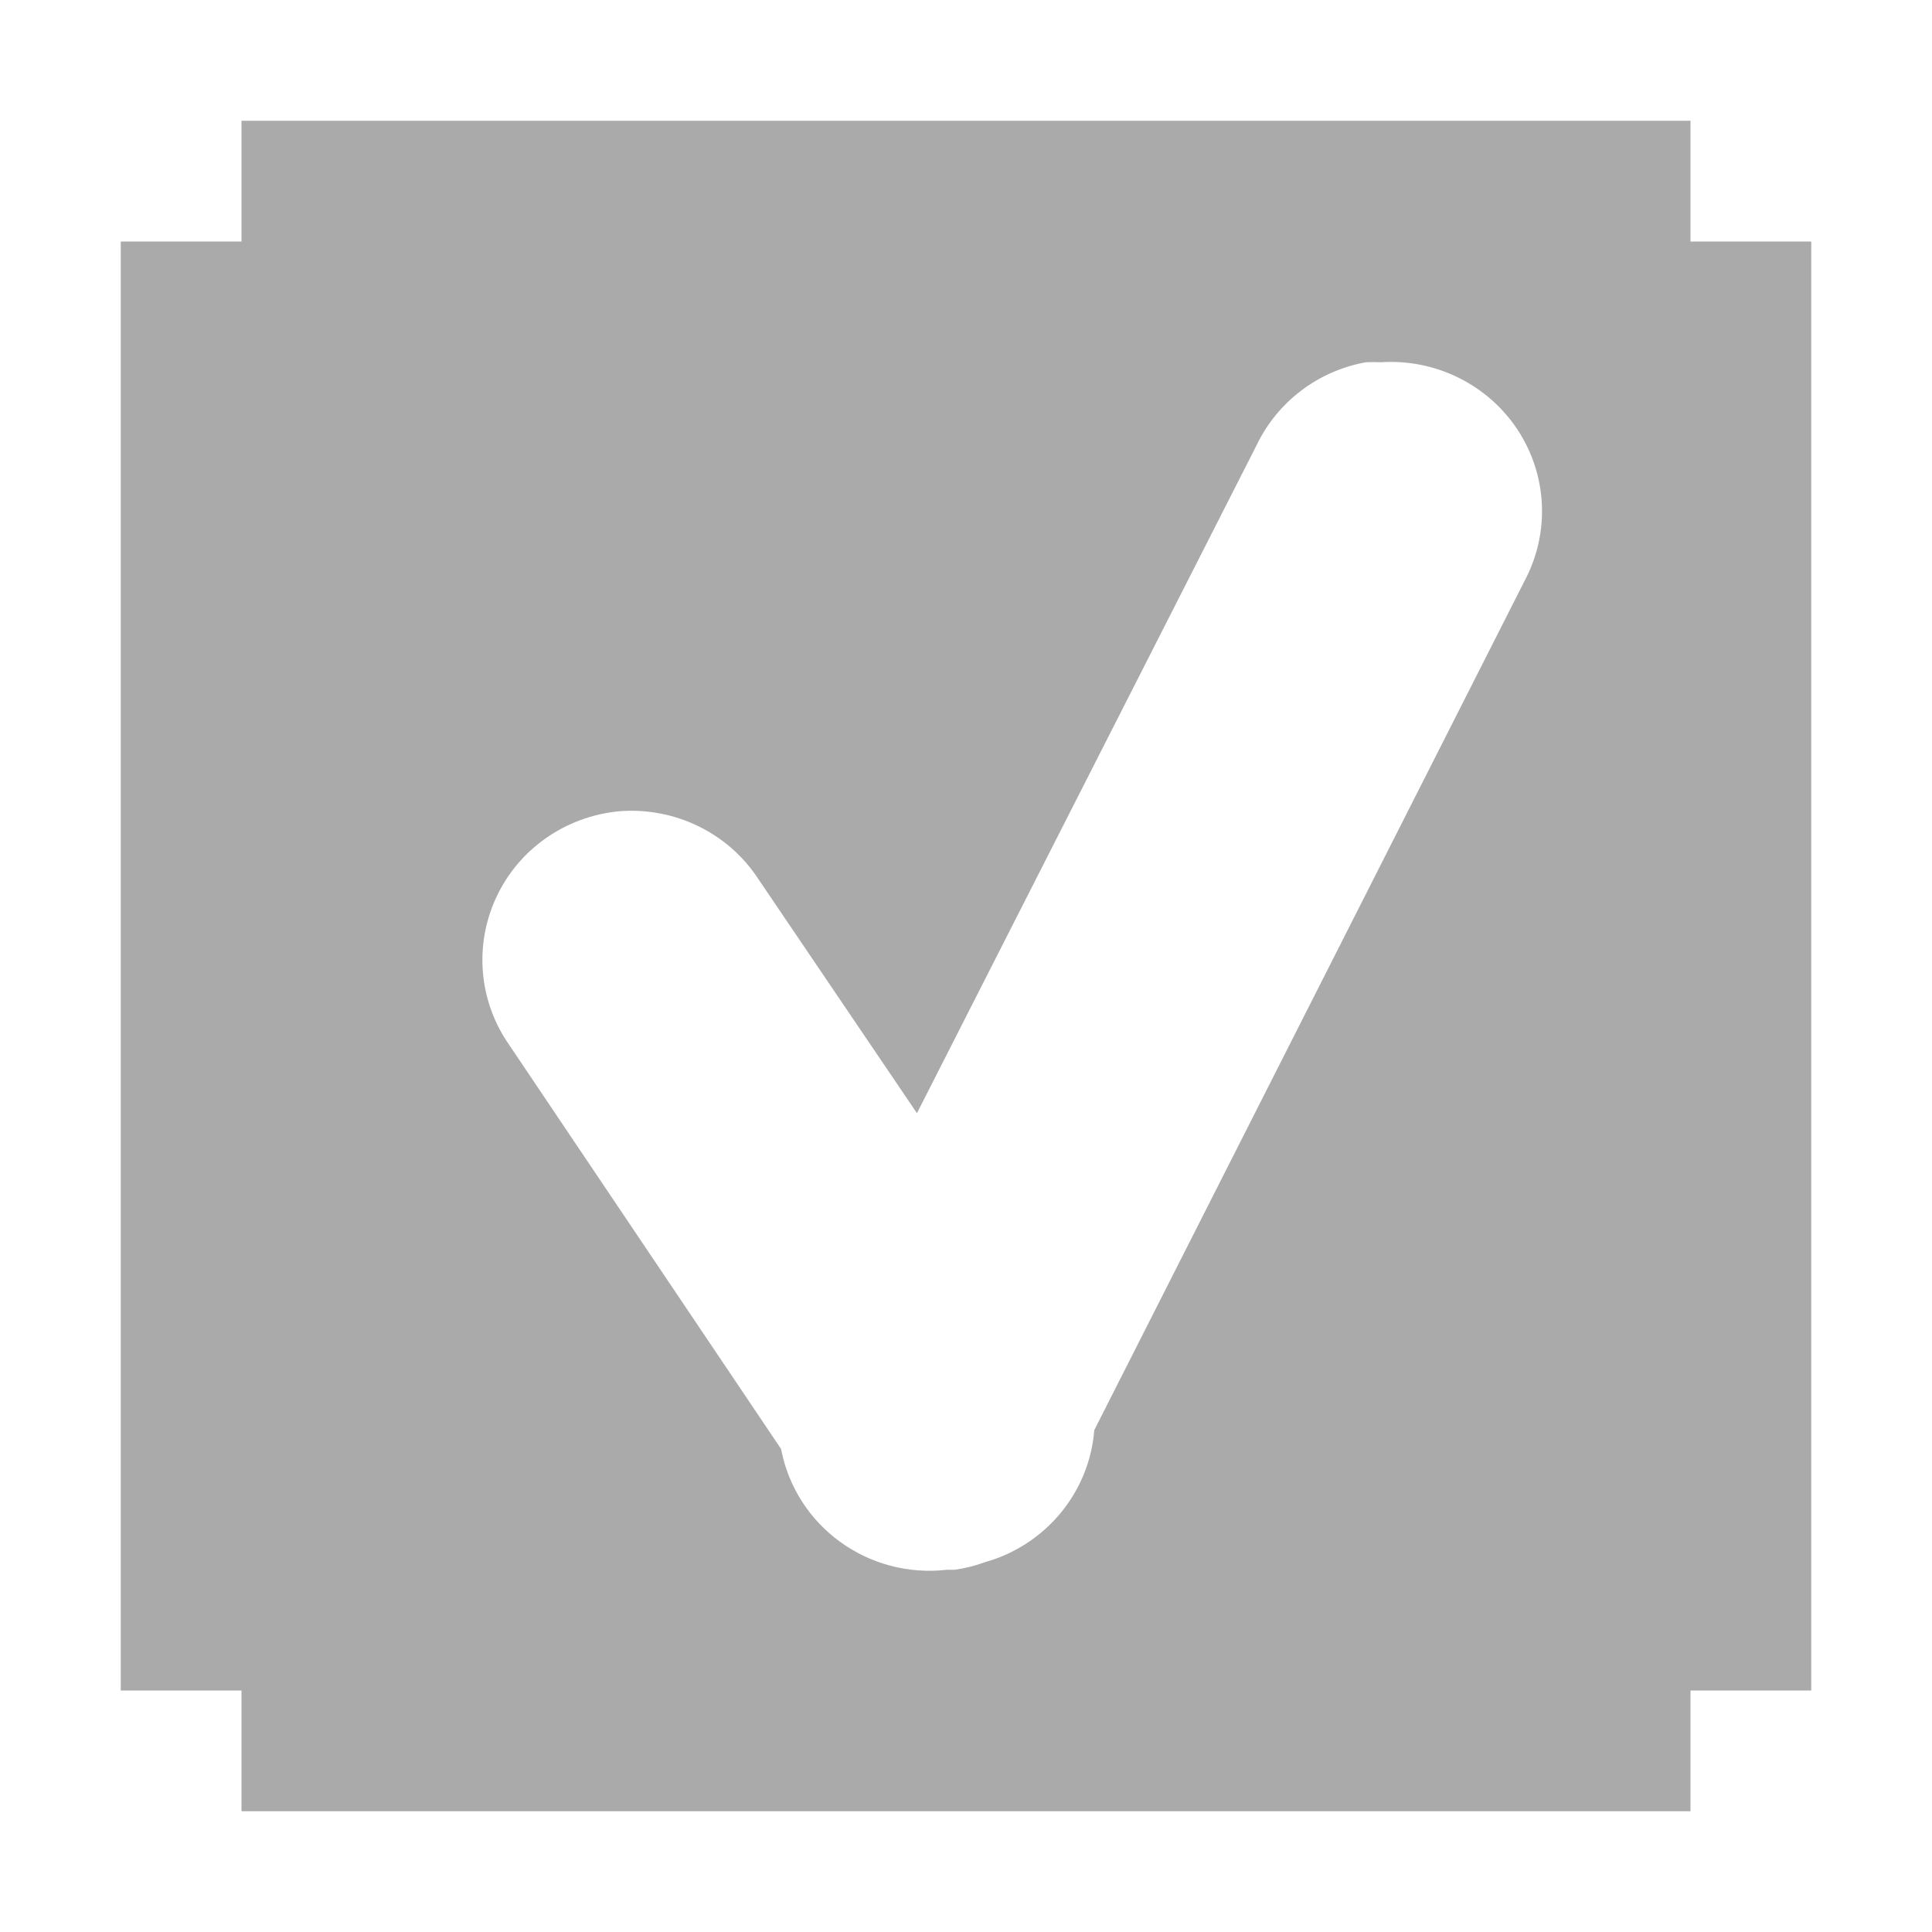 <svg width="47.5" xmlns="http://www.w3.org/2000/svg" height="47.5" viewBox="0 0 38 38" xmlns:xlink="http://www.w3.org/1999/xlink">
<path style="fill:#aaa" d="M 4.75 2.375 L 4.75 4.75 L 2.375 4.75 L 2.375 33.25 L 4.75 33.25 L 4.75 35.625 L 33.25 35.625 L 33.25 33.25 L 35.625 33.25 L 35.625 4.75 L 33.25 4.75 L 33.25 2.375 Z M 26.867 7.125 C 26.965 7.121 27.066 7.121 27.164 7.125 C 28.238 7.055 29.266 7.566 29.852 8.457 C 30.438 9.352 30.488 10.488 29.984 11.43 L 21.523 28.129 C 21.426 29.355 20.566 30.391 19.371 30.727 C 19.18 30.797 18.98 30.848 18.777 30.875 C 18.727 30.875 18.68 30.875 18.629 30.875 C 17.078 31.055 15.652 30.02 15.363 28.5 L 10.02 20.559 C 9.418 19.703 9.32 18.594 9.762 17.648 C 10.203 16.699 11.121 16.059 12.172 15.957 C 13.266 15.867 14.324 16.379 14.918 17.293 L 18.035 21.895 L 24.715 8.758 C 25.125 7.902 25.926 7.293 26.867 7.125 Z "/>
</svg>
